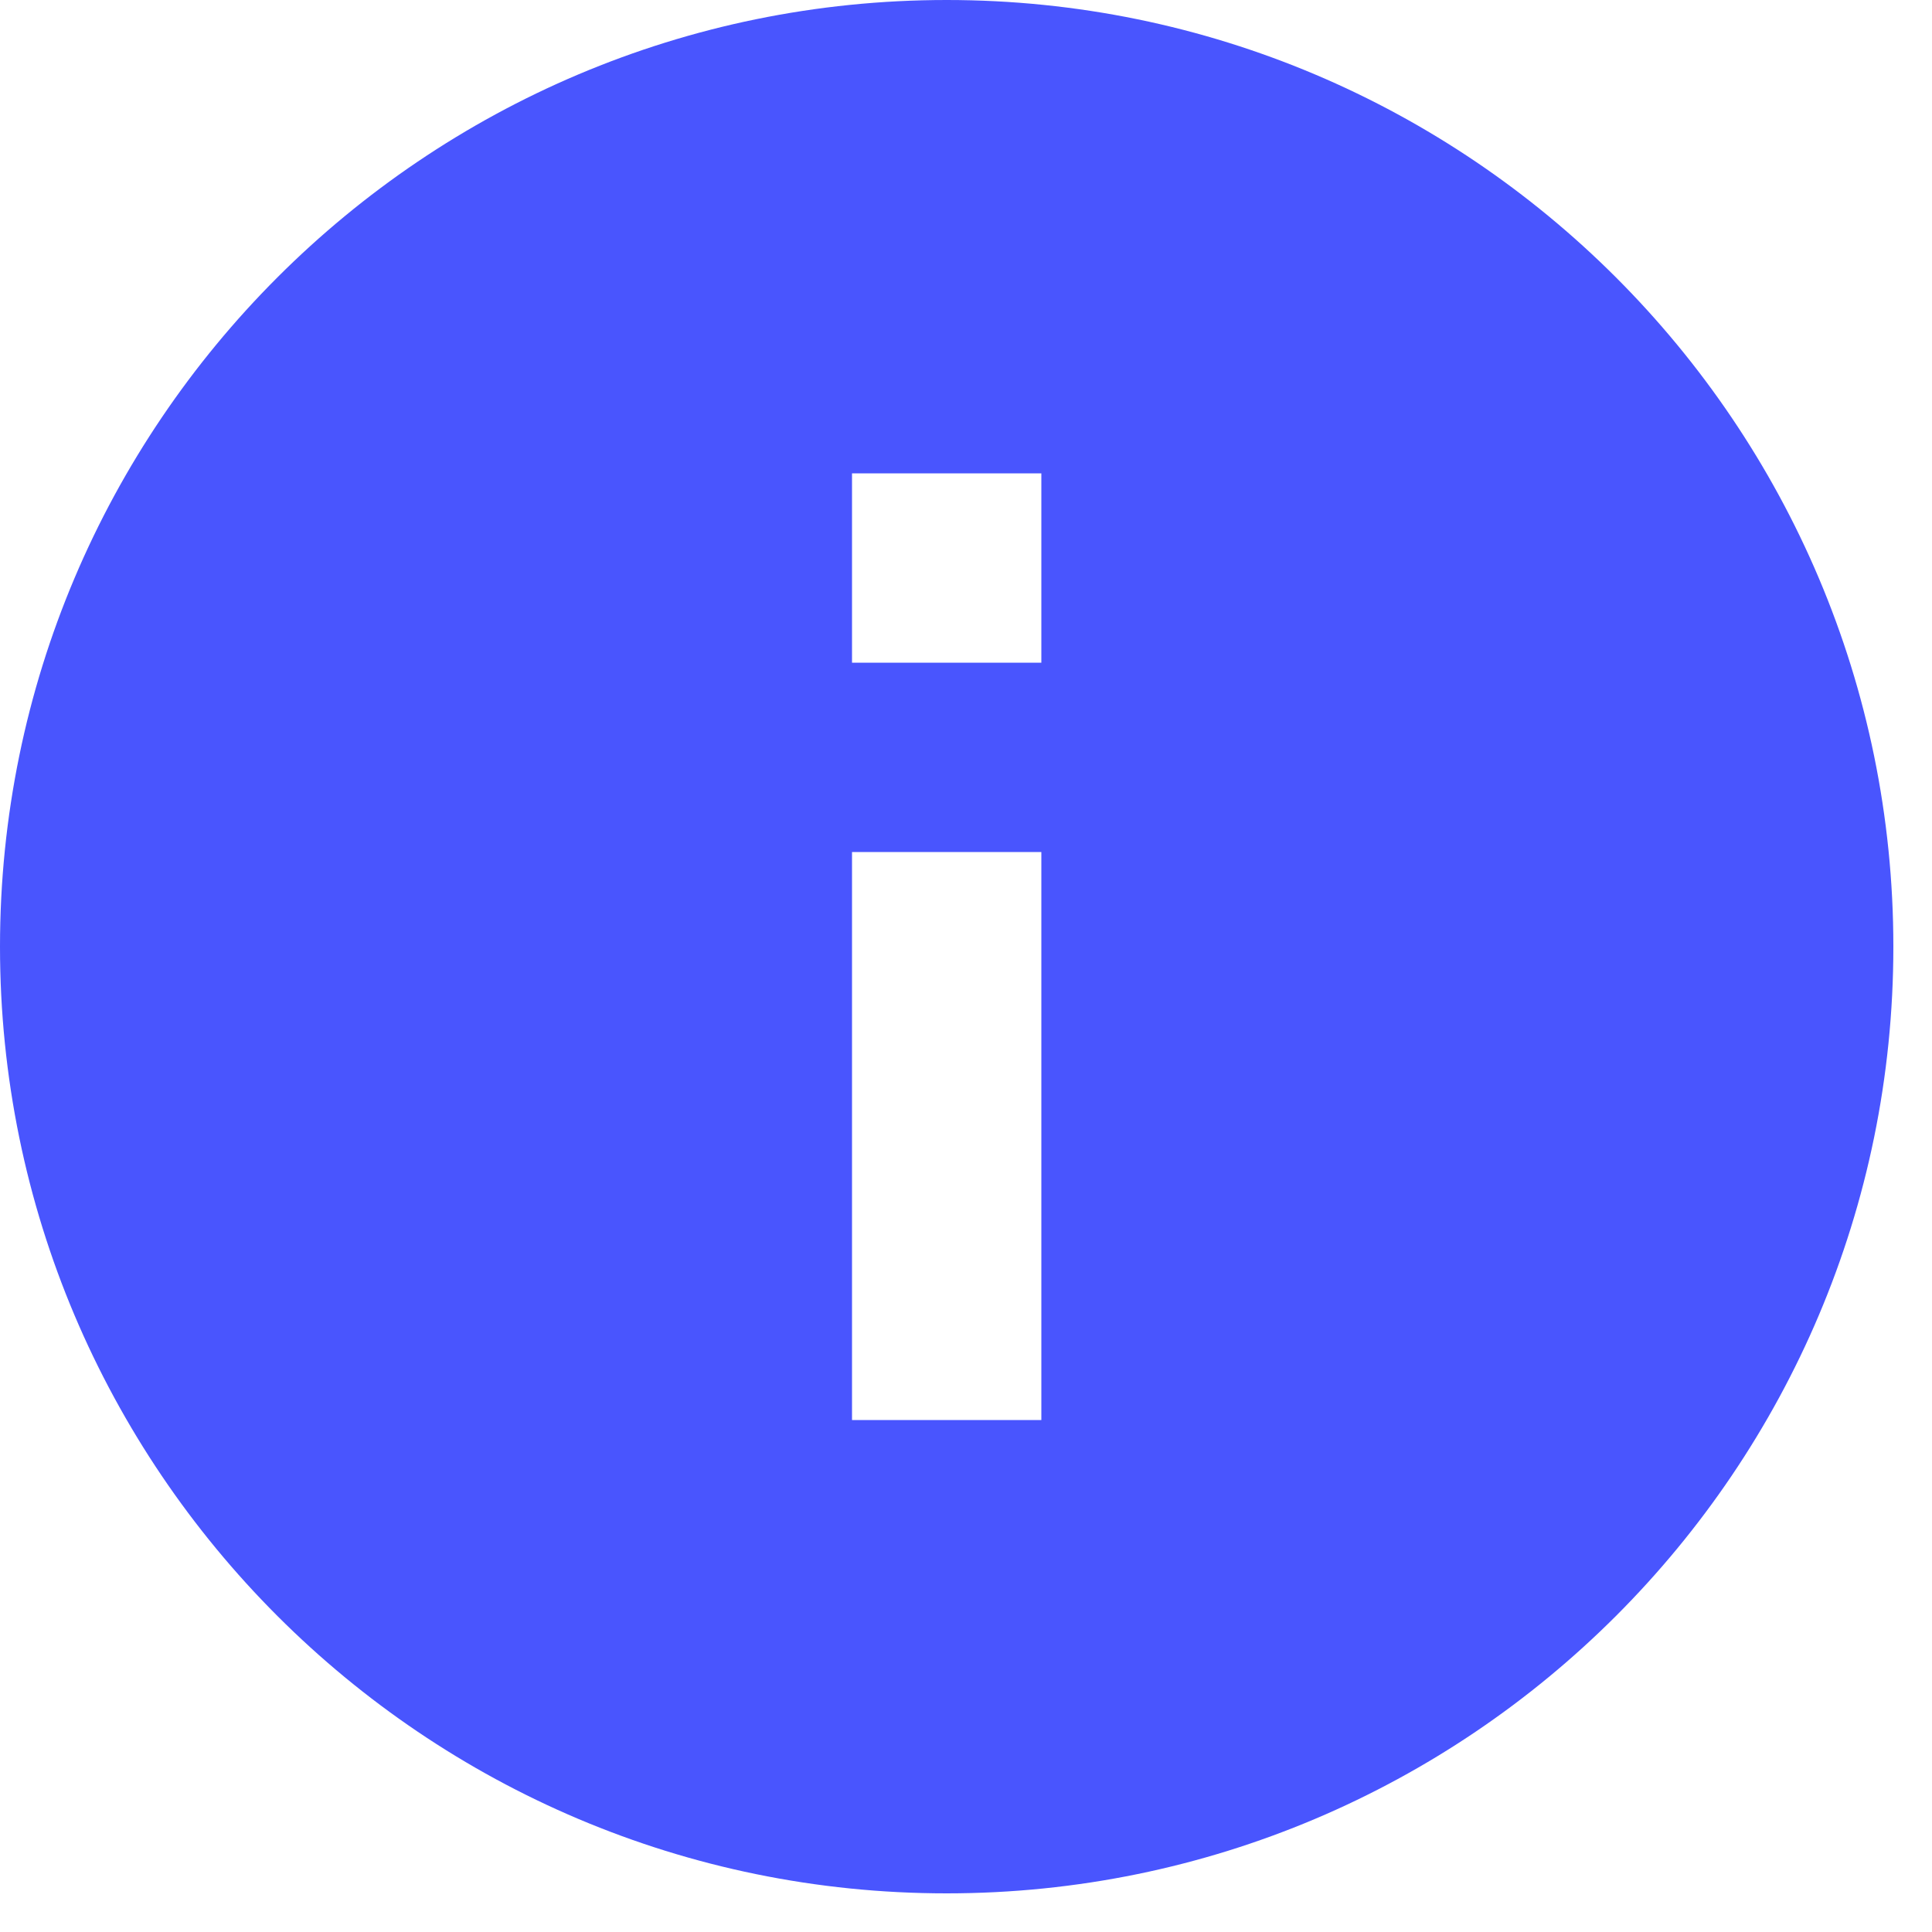 <svg xmlns="http://www.w3.org/2000/svg" width="22" height="22" viewBox="0 0 22 22">
    <path fill="#4955FE" fill-rule="nonzero" d="M10.78 0C4.83 0 0 4.83 0 10.78c0 5.95 4.83 10.78 10.78 10.78 5.95 0 10.78-4.83 10.78-10.78C21.56 4.83 16.73 0 10.78 0zm1.078 16.17H9.702V9.702h2.156v6.468zm0-8.624H9.702V5.39h2.156v2.156z"/>
</svg>
